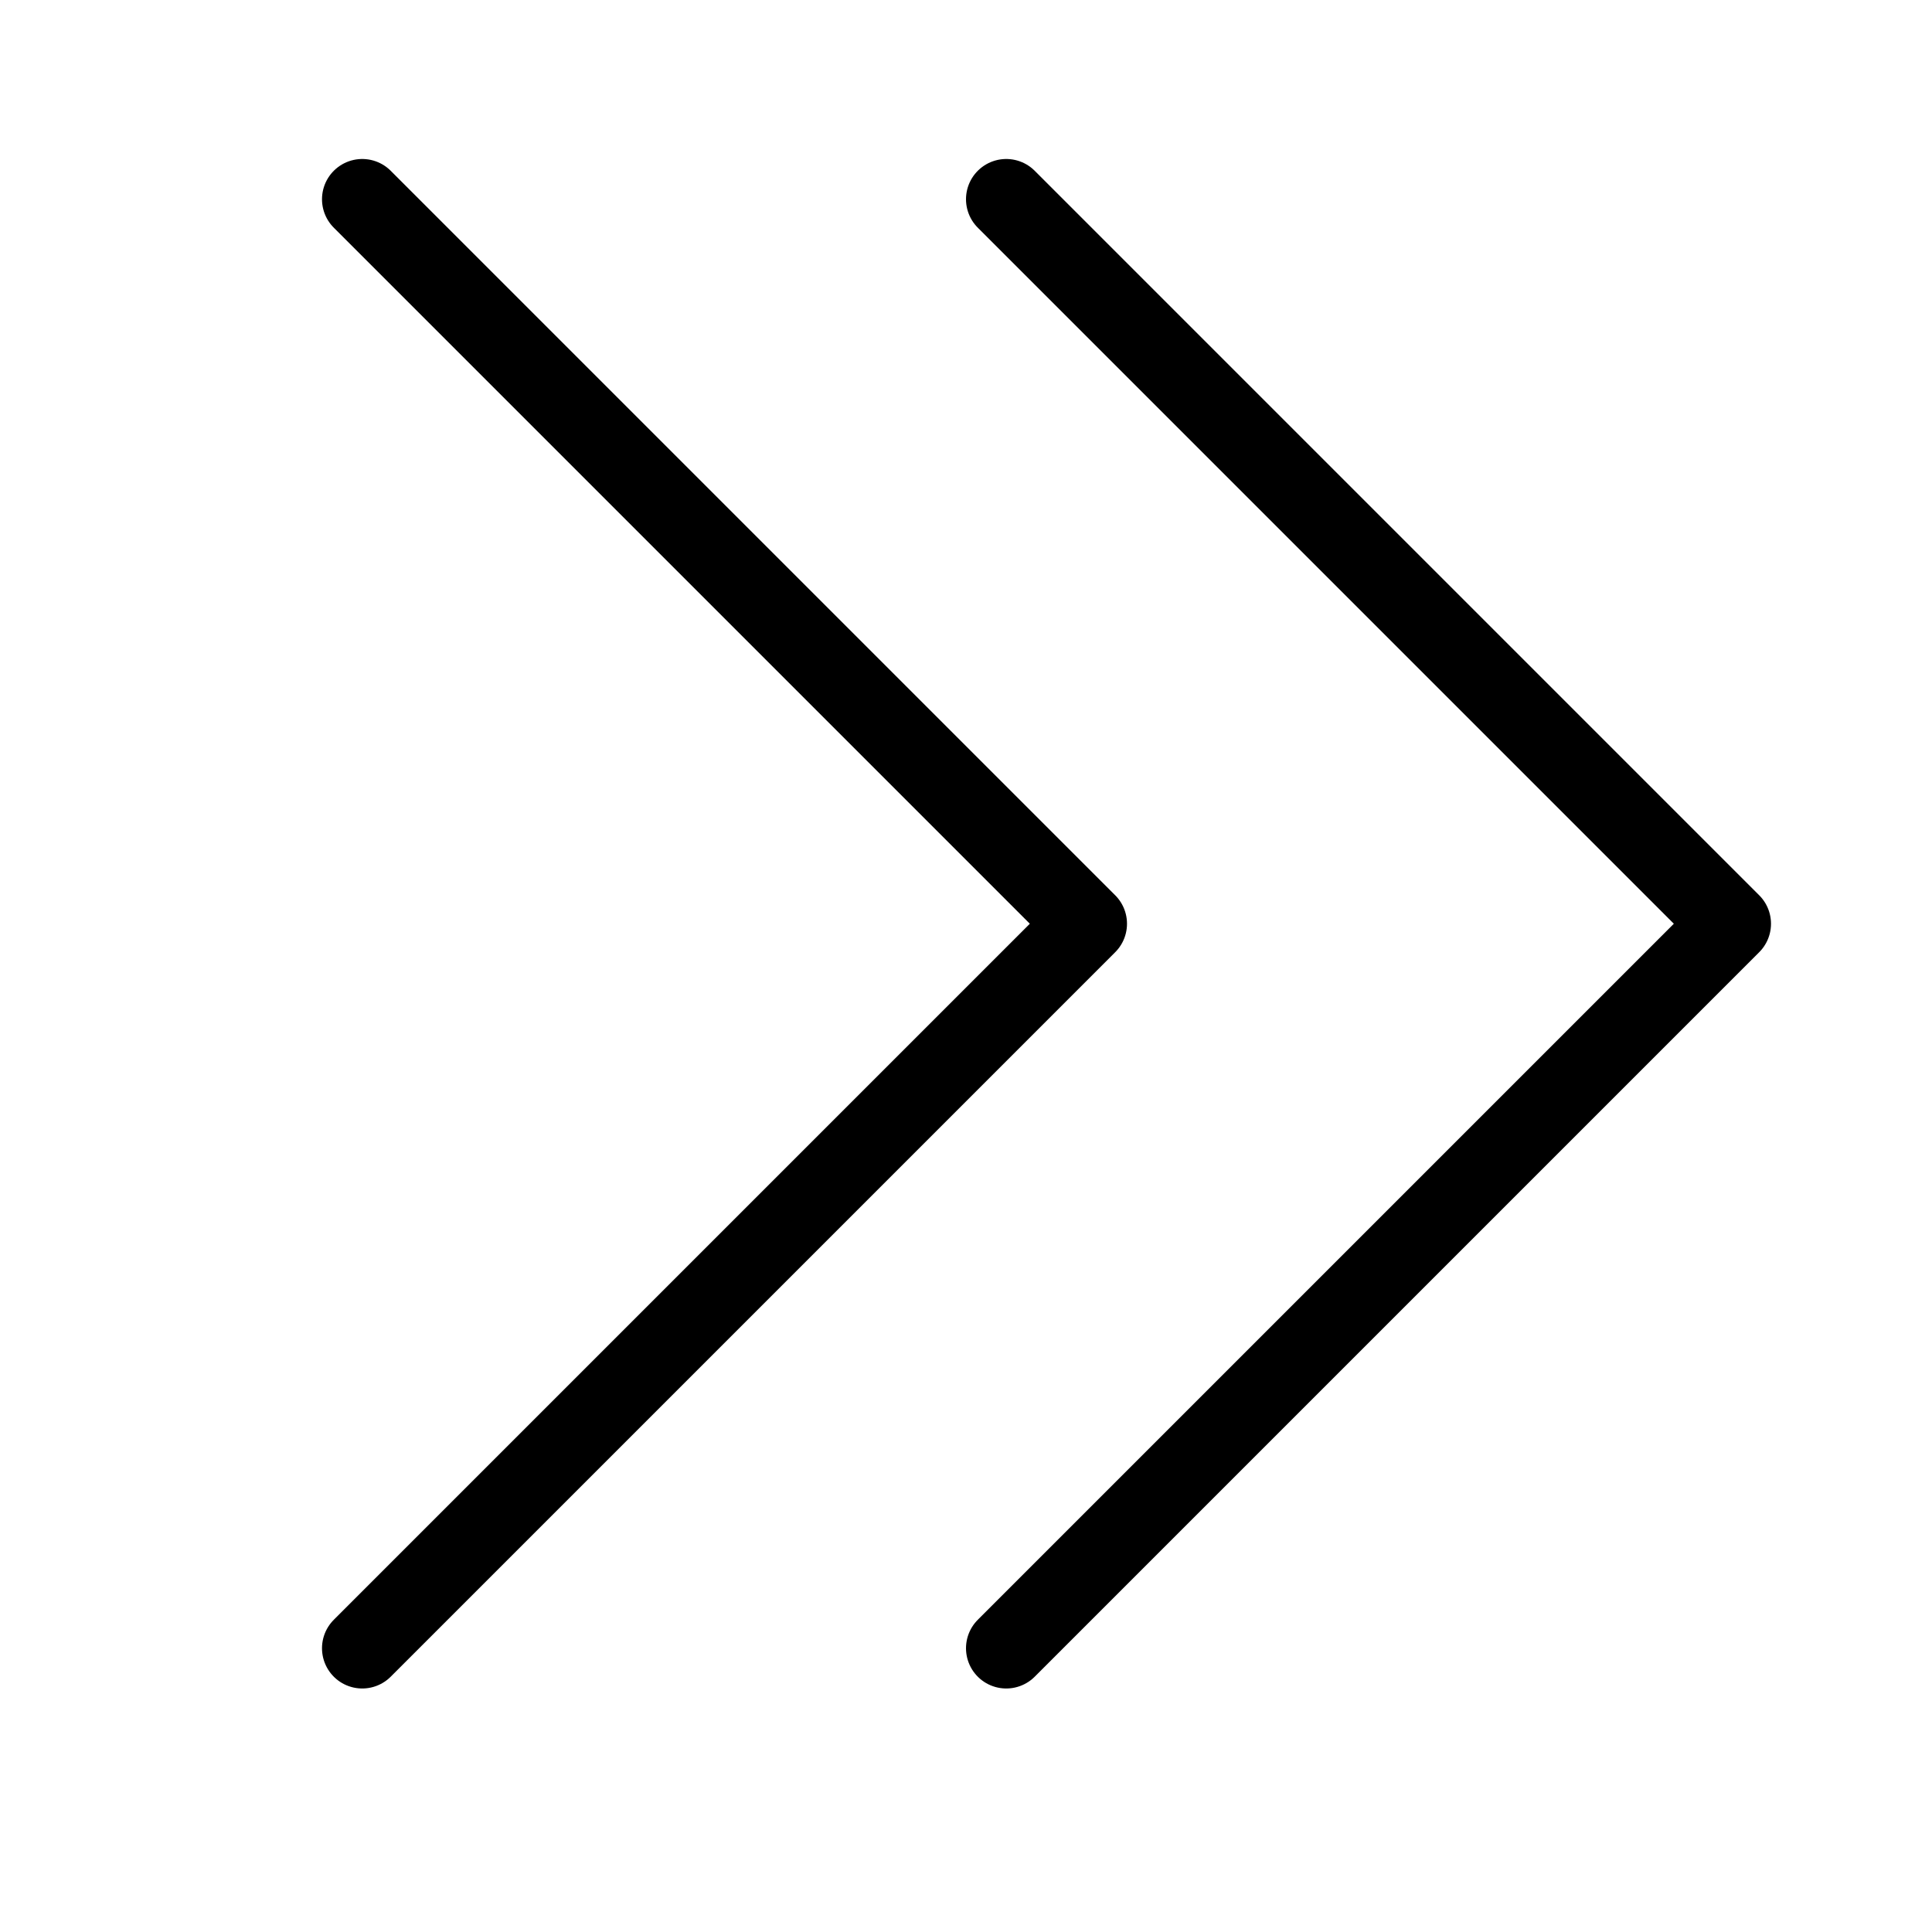 <svg height="24" viewBox="0 0 24 24" width="24" xmlns="http://www.w3.org/2000/svg"><path d="m12.5 20.475 9-9-9-9m-8 18 9-9-9-9" fill="none" stroke="#000" stroke-linecap="round" stroke-linejoin="round"/></svg>